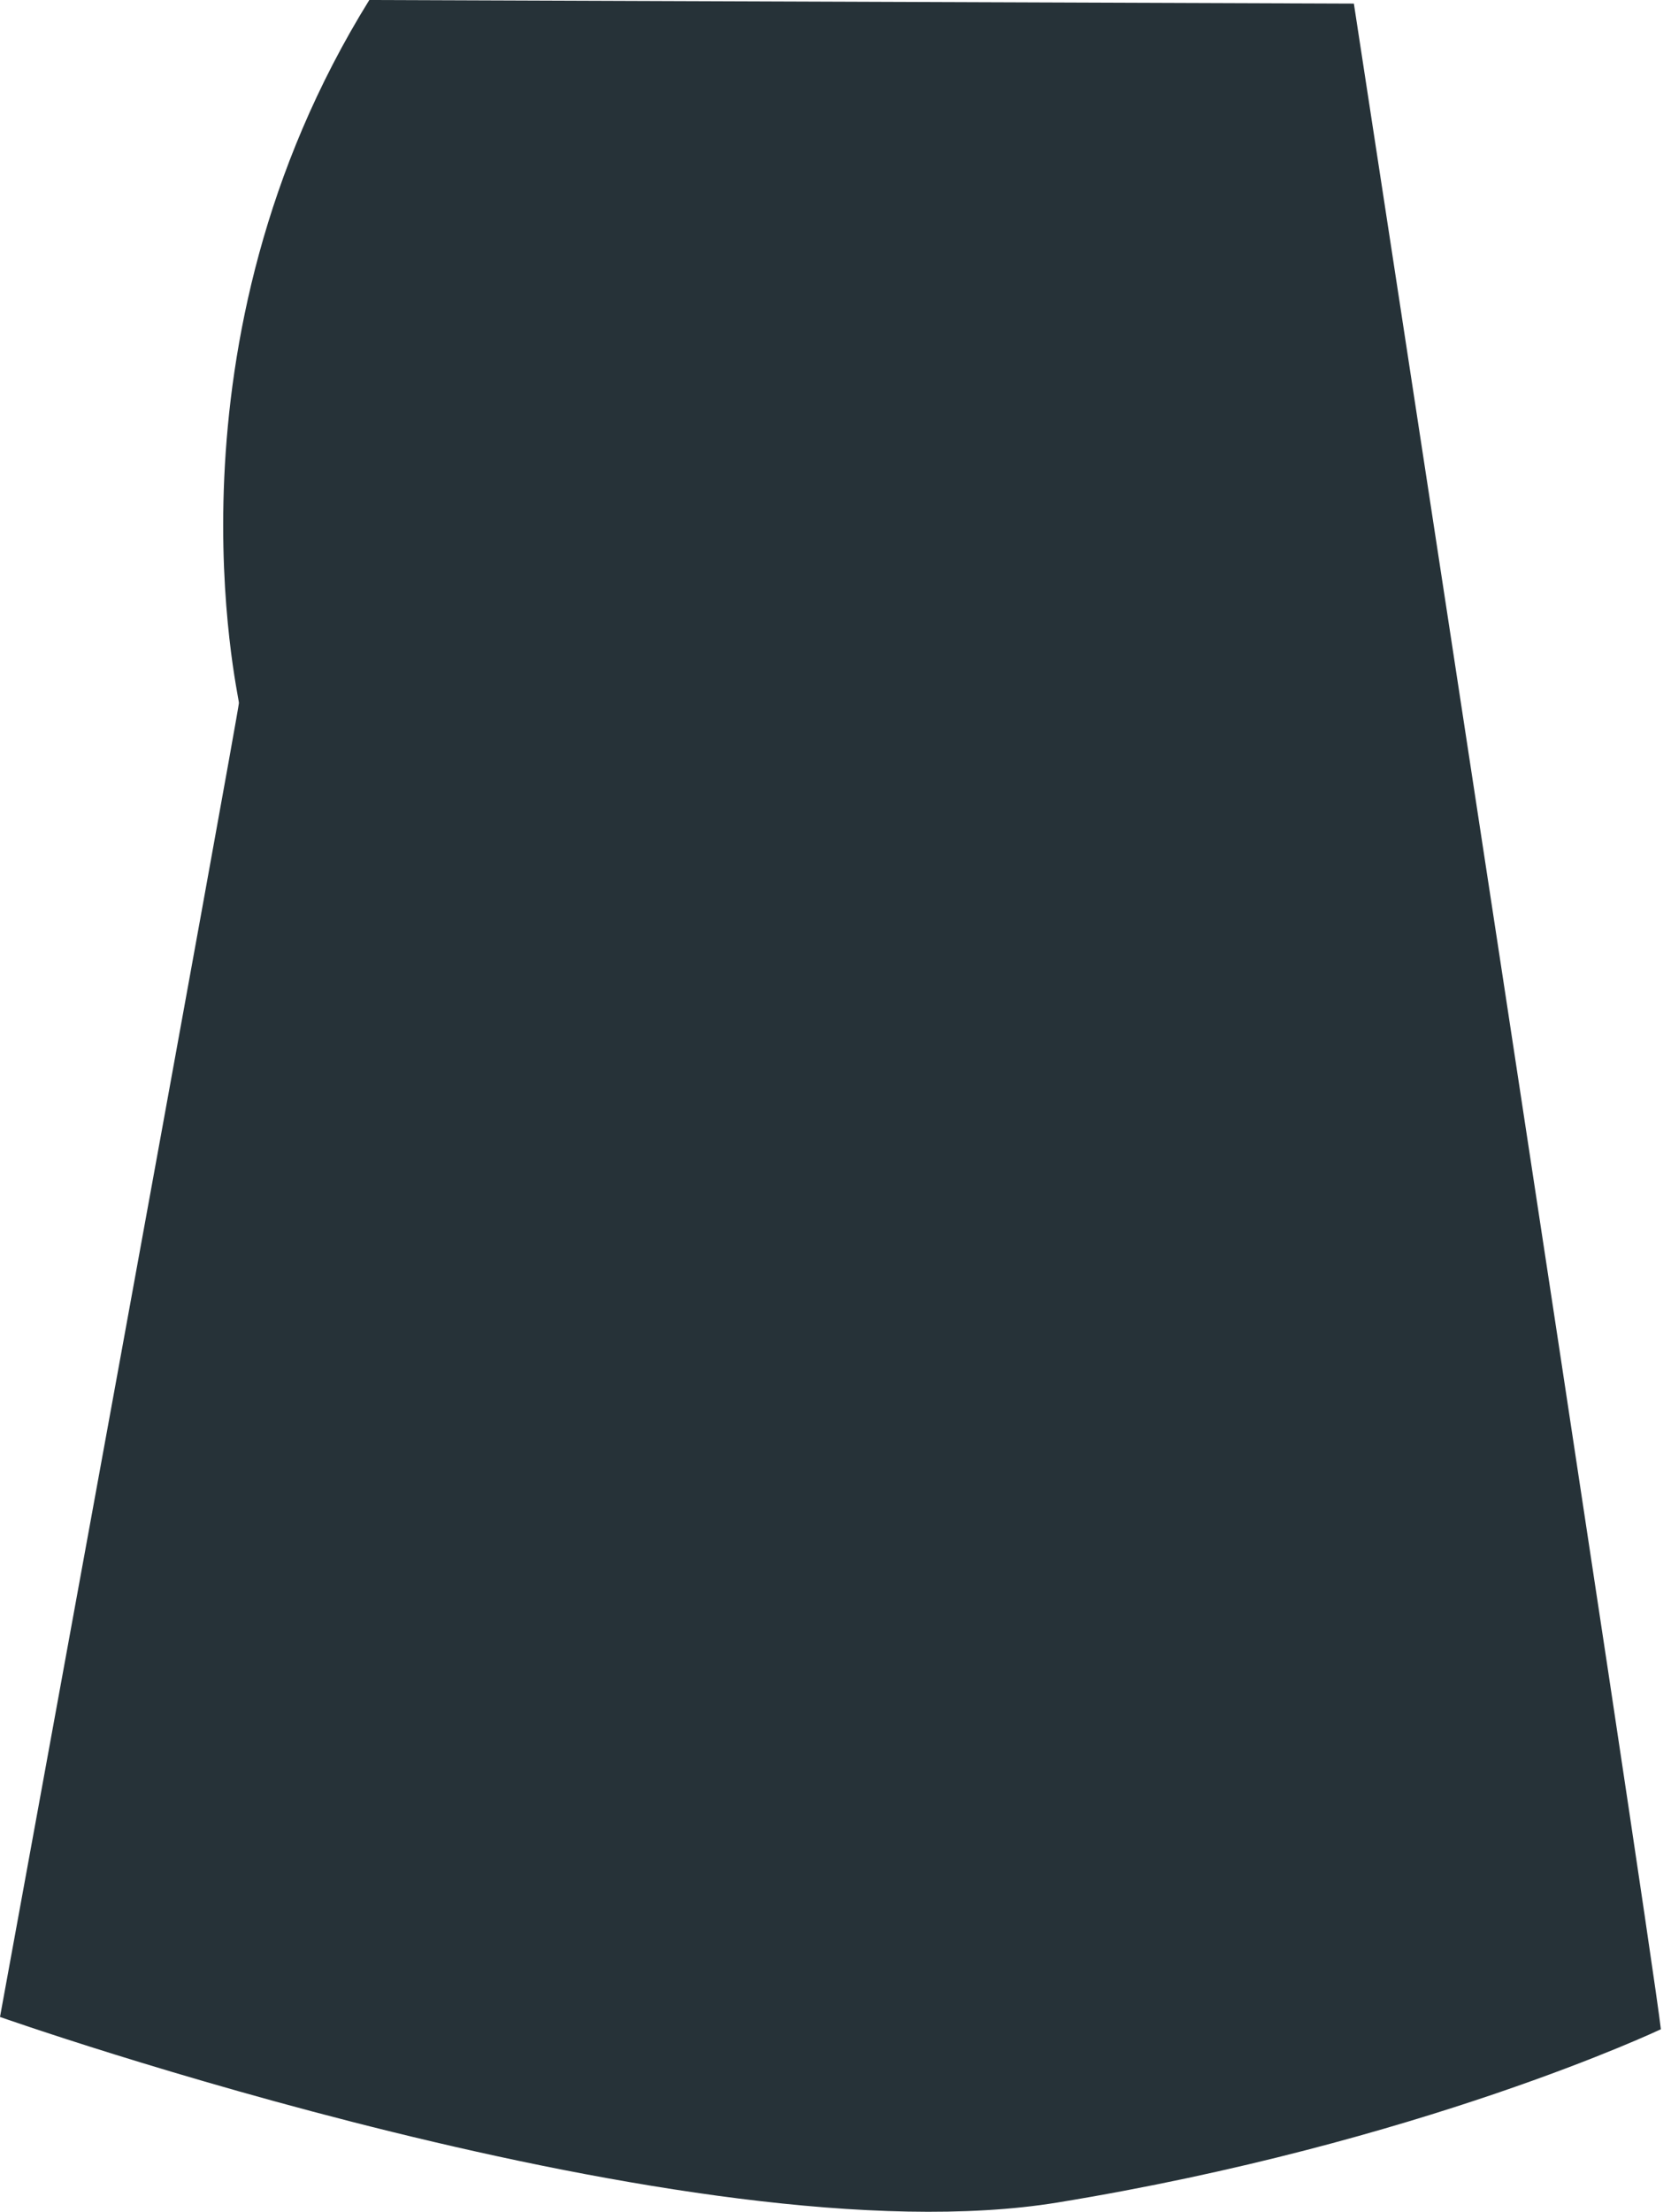 <svg width="65" height="86" viewBox="0 0 65 86" fill="none" xmlns="http://www.w3.org/2000/svg">
<path d="M52.664 0.14C52.664 0.14 64.185 75.193 64.606 78.902C64.606 78.902 55.278 83.327 41.144 85.638C27.01 87.95 0 78.424 0 78.424C0 78.424 9.294 27.628 9.294 27.333C9.294 27.038 6.083 13.347 14.366 0L52.664 0.14Z" fill="#263238"/>
</svg>

